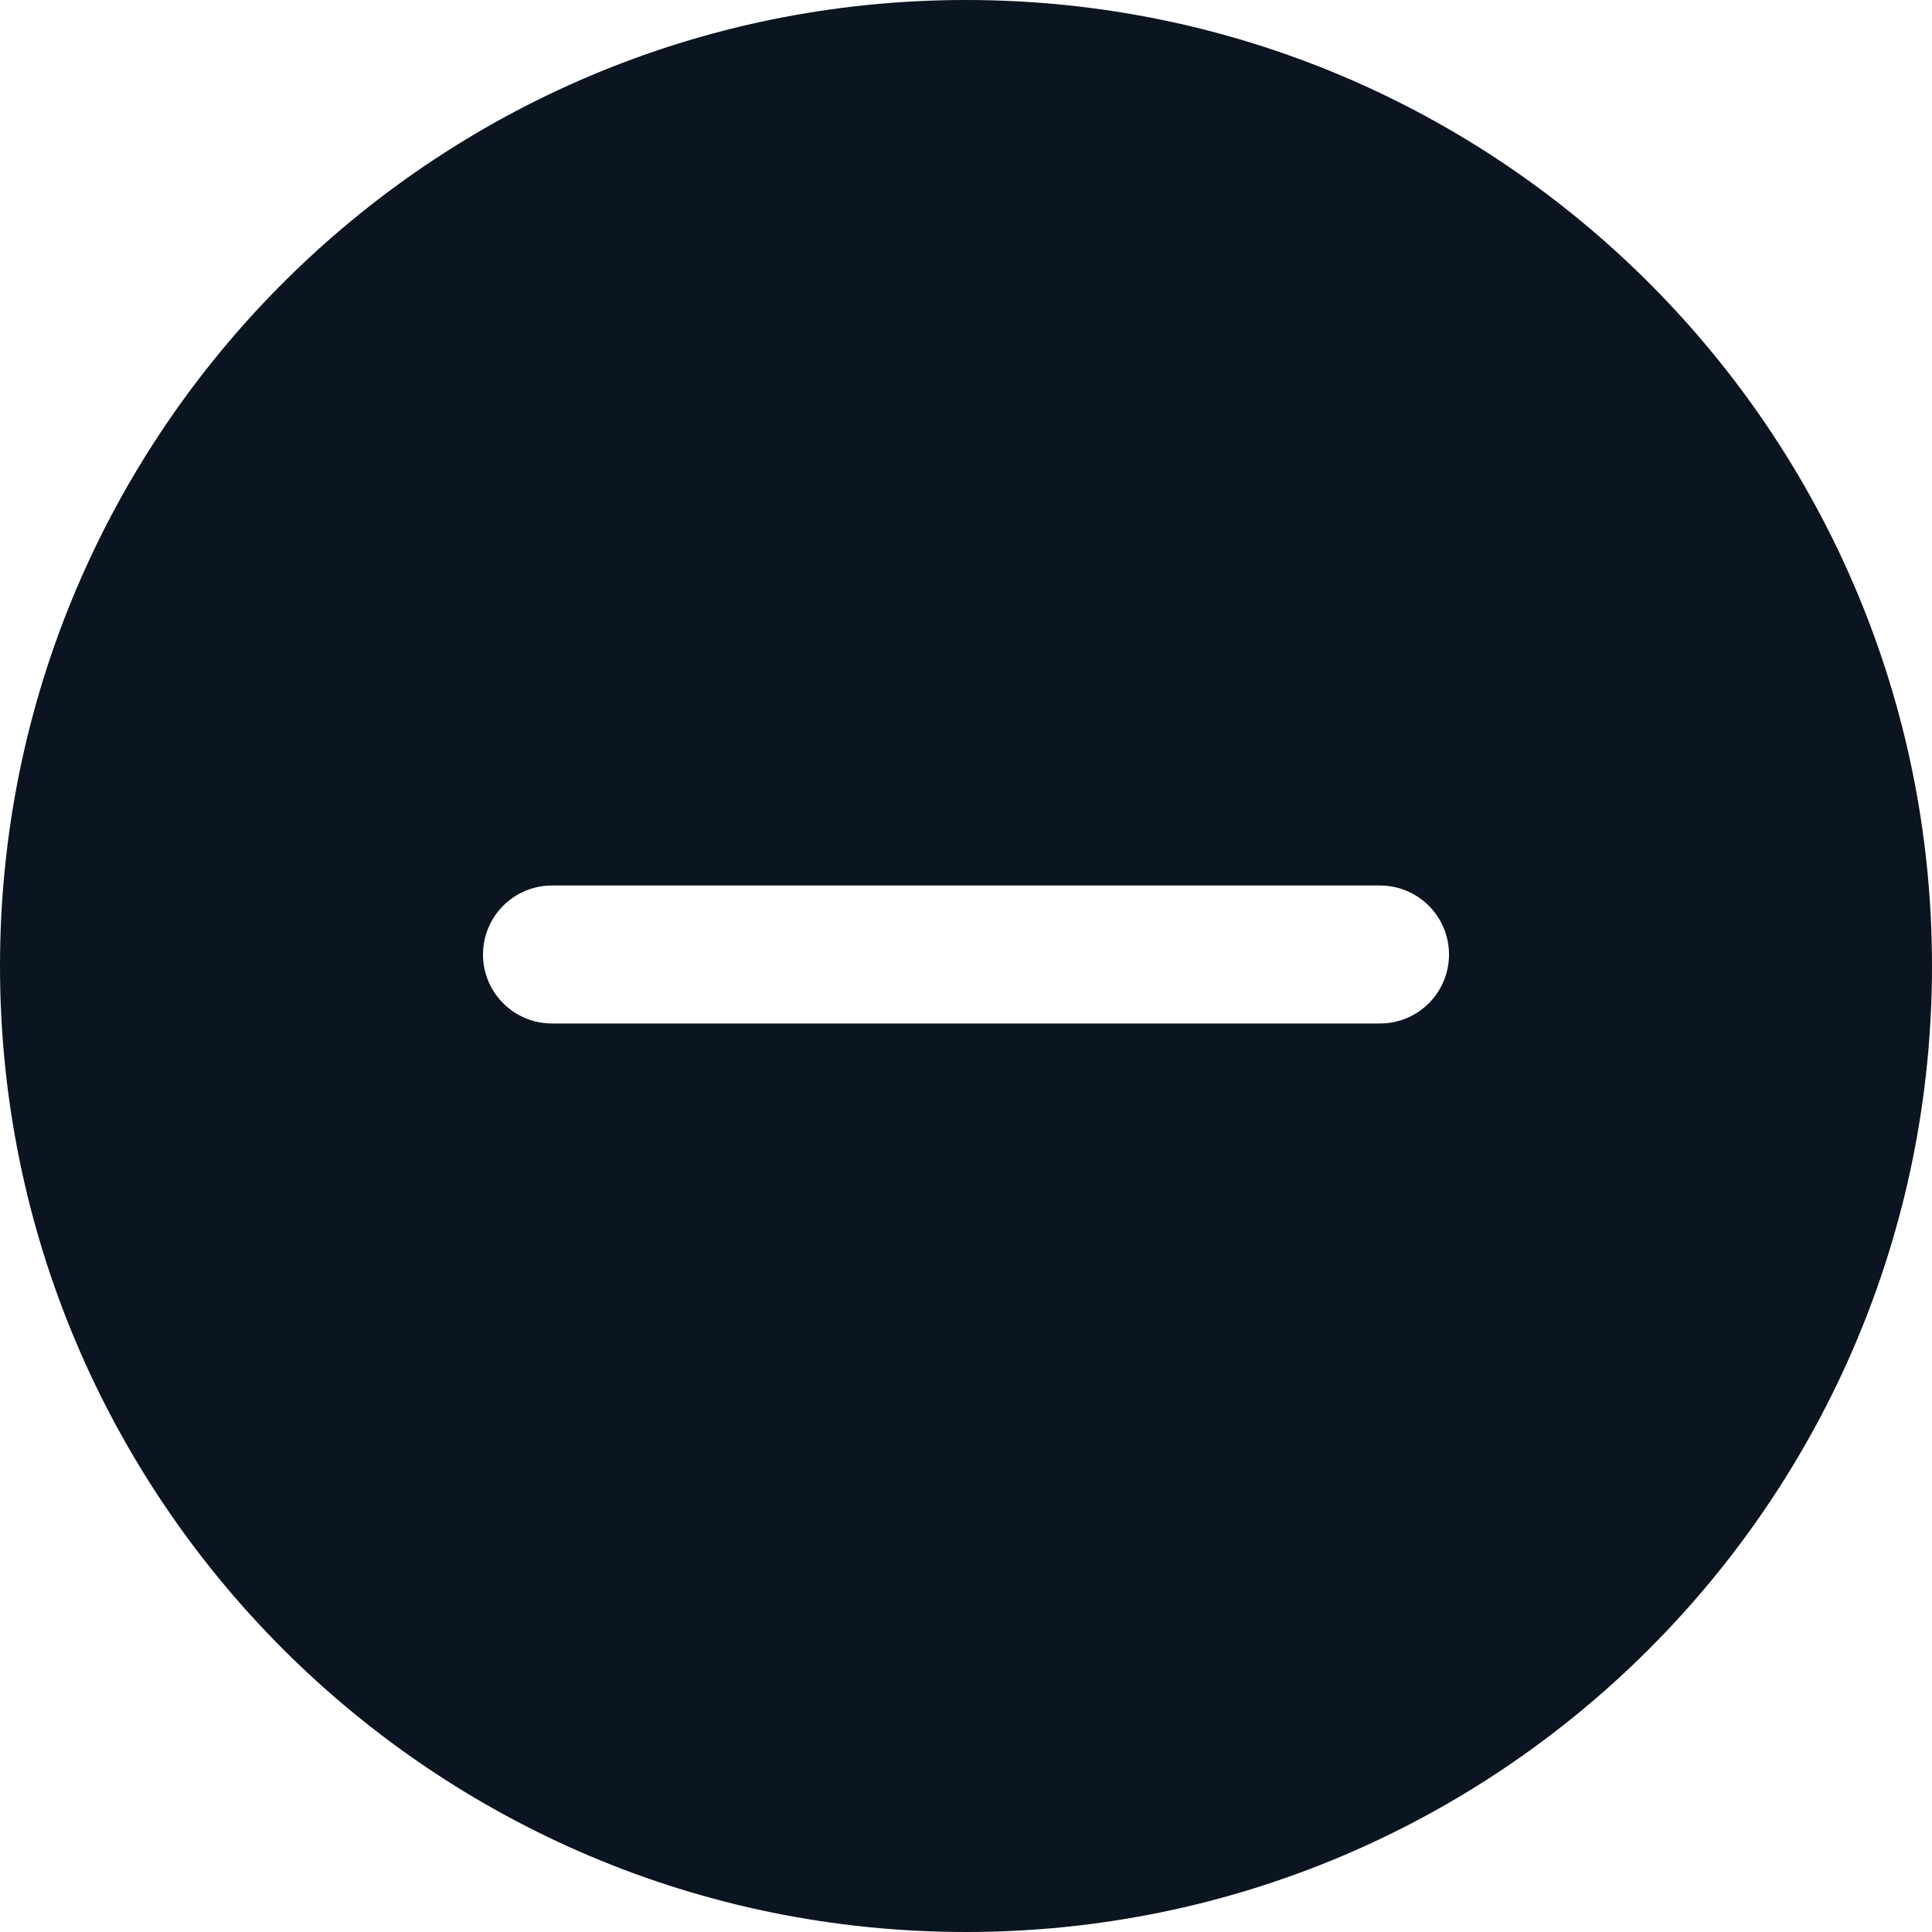 <svg width="24" height="24" viewBox="0 0 24 24" fill="none" xmlns="http://www.w3.org/2000/svg">
<g id="Type=Filled">
<path id="icn_minus" fill-rule="evenodd" clip-rule="evenodd" d="M24 12C24 18.627 18.627 24 12 24C5.373 24 0 18.627 0 12C0 5.373 5.373 0 12 0C18.627 0 24 5.373 24 12ZM18 11.857C18 12.331 17.616 12.714 17.143 12.714L6.857 12.714C6.384 12.714 6 12.331 6 11.857C6 11.384 6.384 11 6.857 11L17.143 11C17.616 11 18 11.384 18 11.857Z" fill="#0B1421"/>
</g>
</svg>
